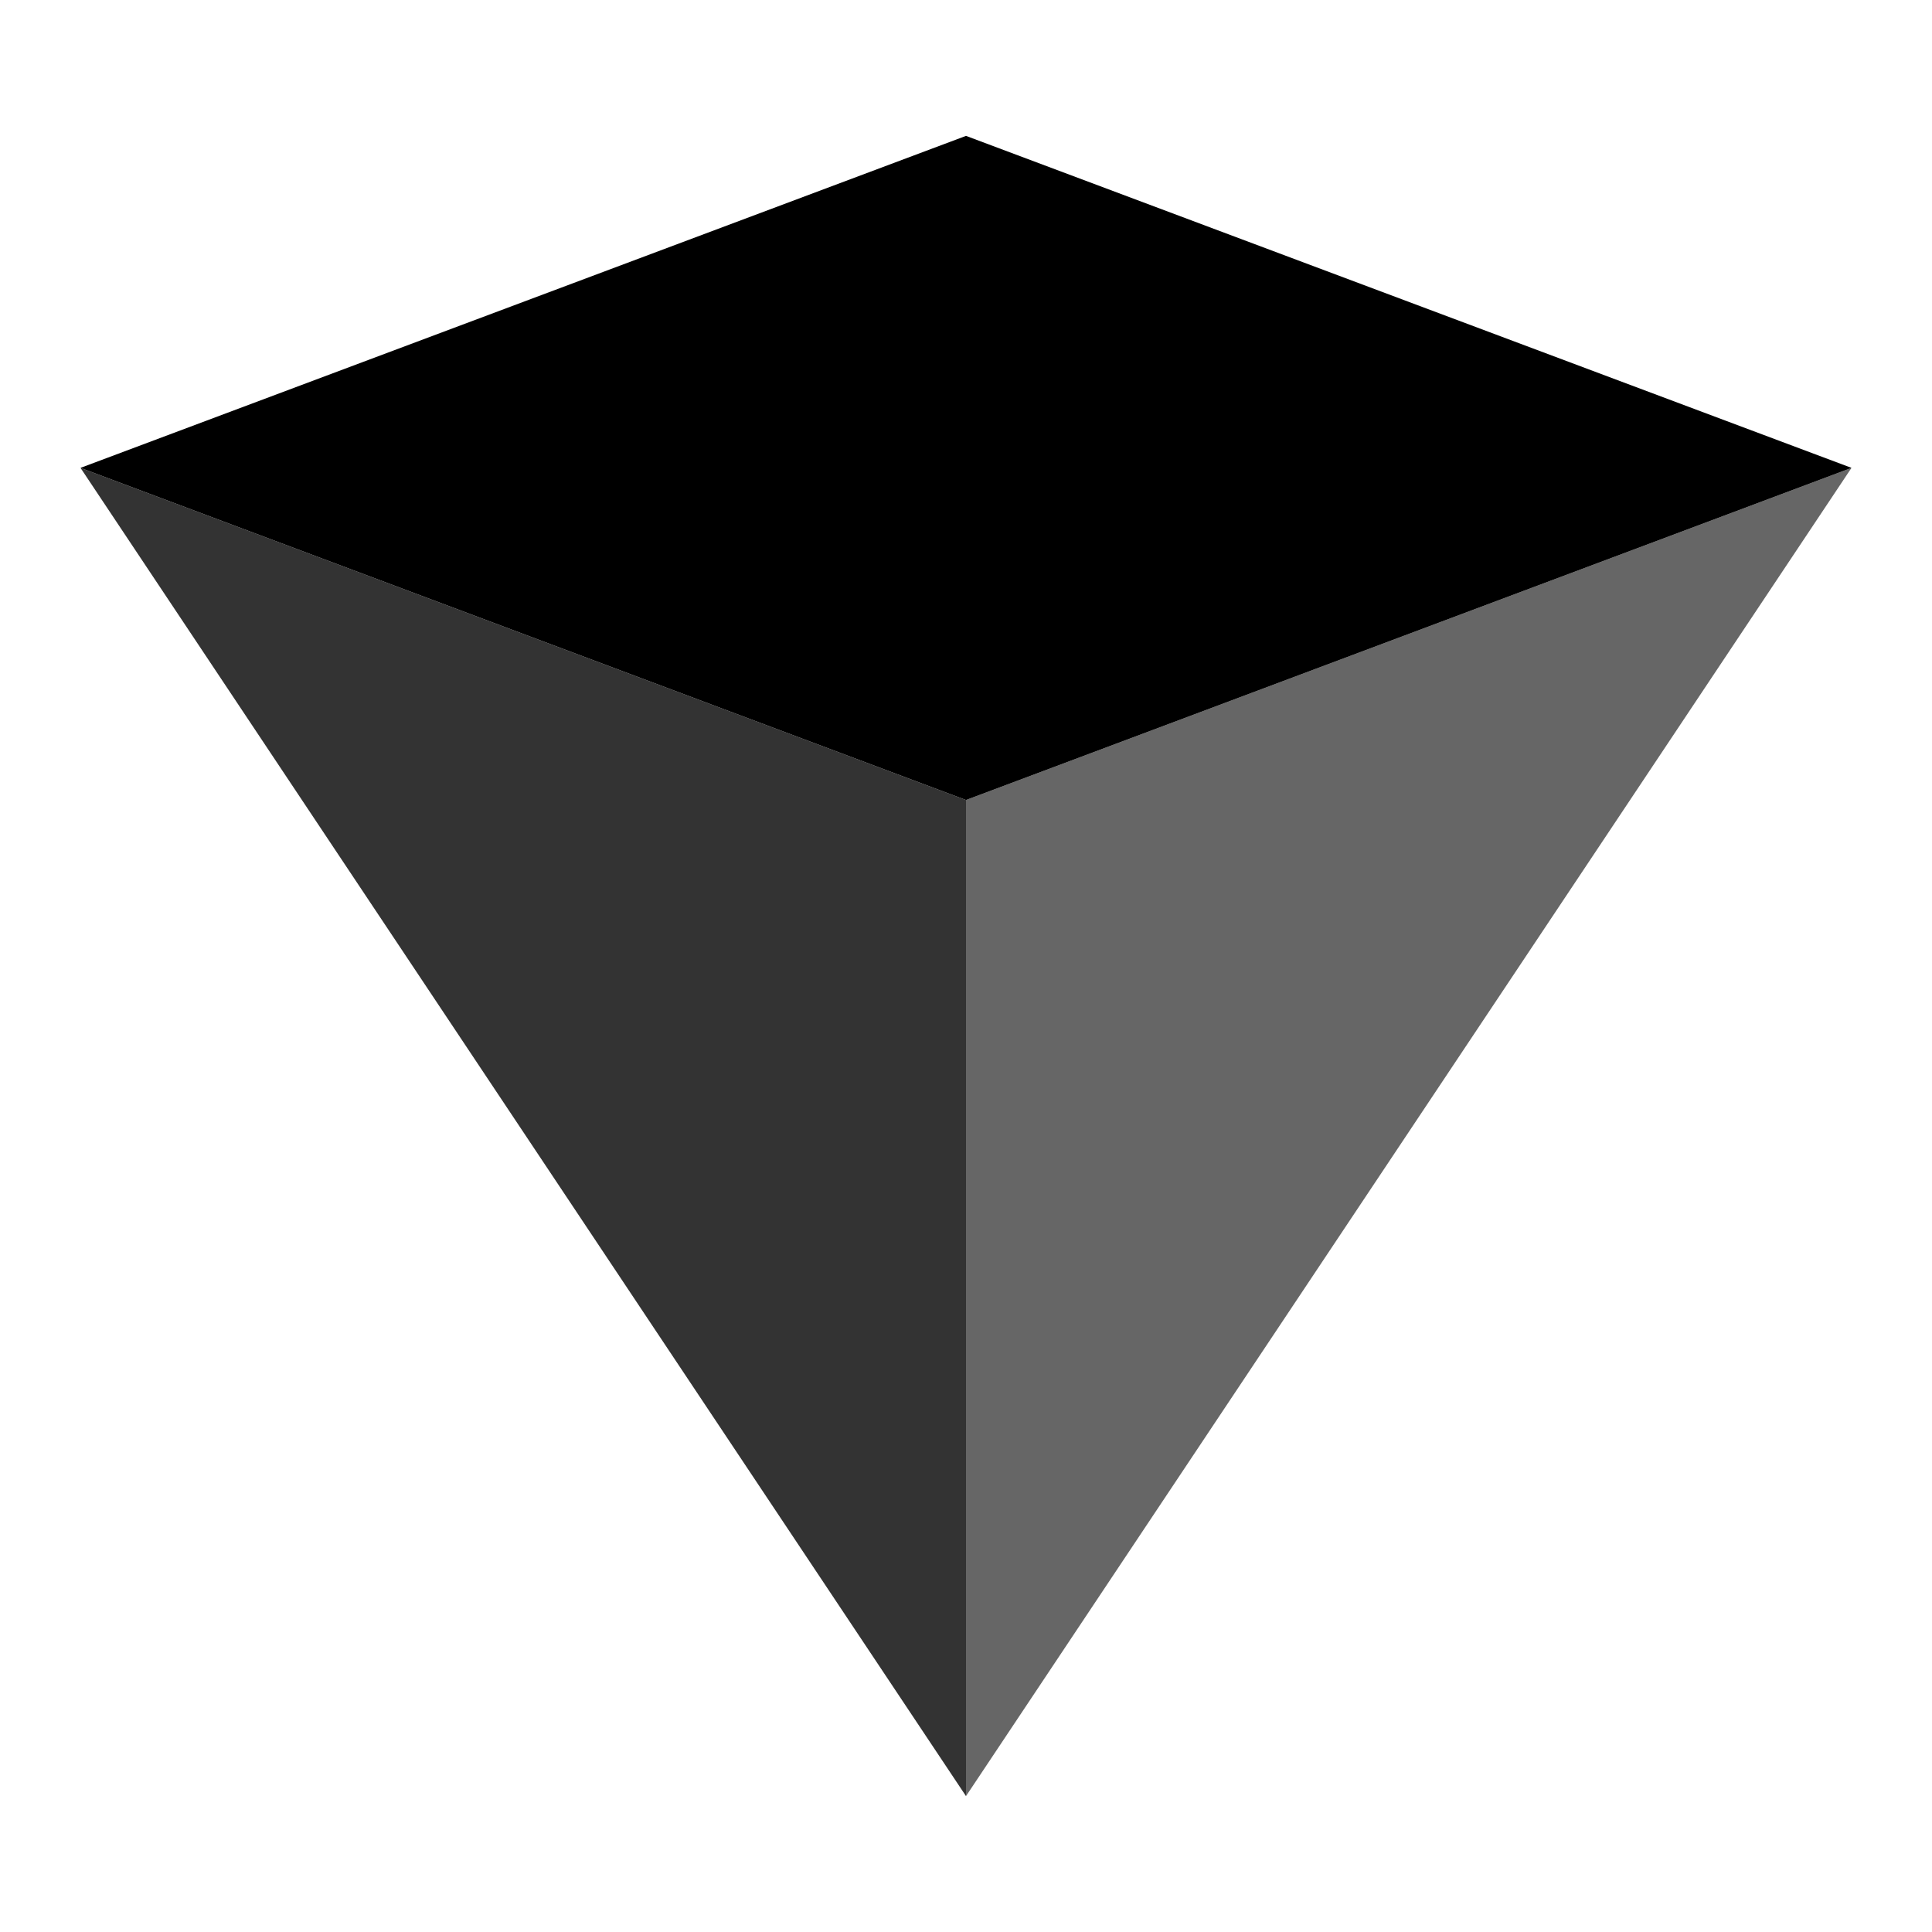 <svg width="24" height="24" viewBox="0 0 24 24" fill="none" xmlns="http://www.w3.org/2000/svg">
<g clip-path="url(#clip0_118_387)">
<path d="M12 9.938L1 5.812L12 1.688L23 5.812L12 9.938Z" fill="currentColor"/>
<path opacity="0.6" d="M12 9.938L23 5.812L12 22.312V9.938Z" fill="currentColor"/>
<path opacity="0.8" d="M12 9.938L1 5.812L12 22.312V9.938Z" fill="currentColor"/>
</g>
<defs>
<clipPath id="clip0_118_387">
<rect width="22" height="22" fill="white" transform="translate(1 1)"/>
</clipPath>
</defs>
</svg>
